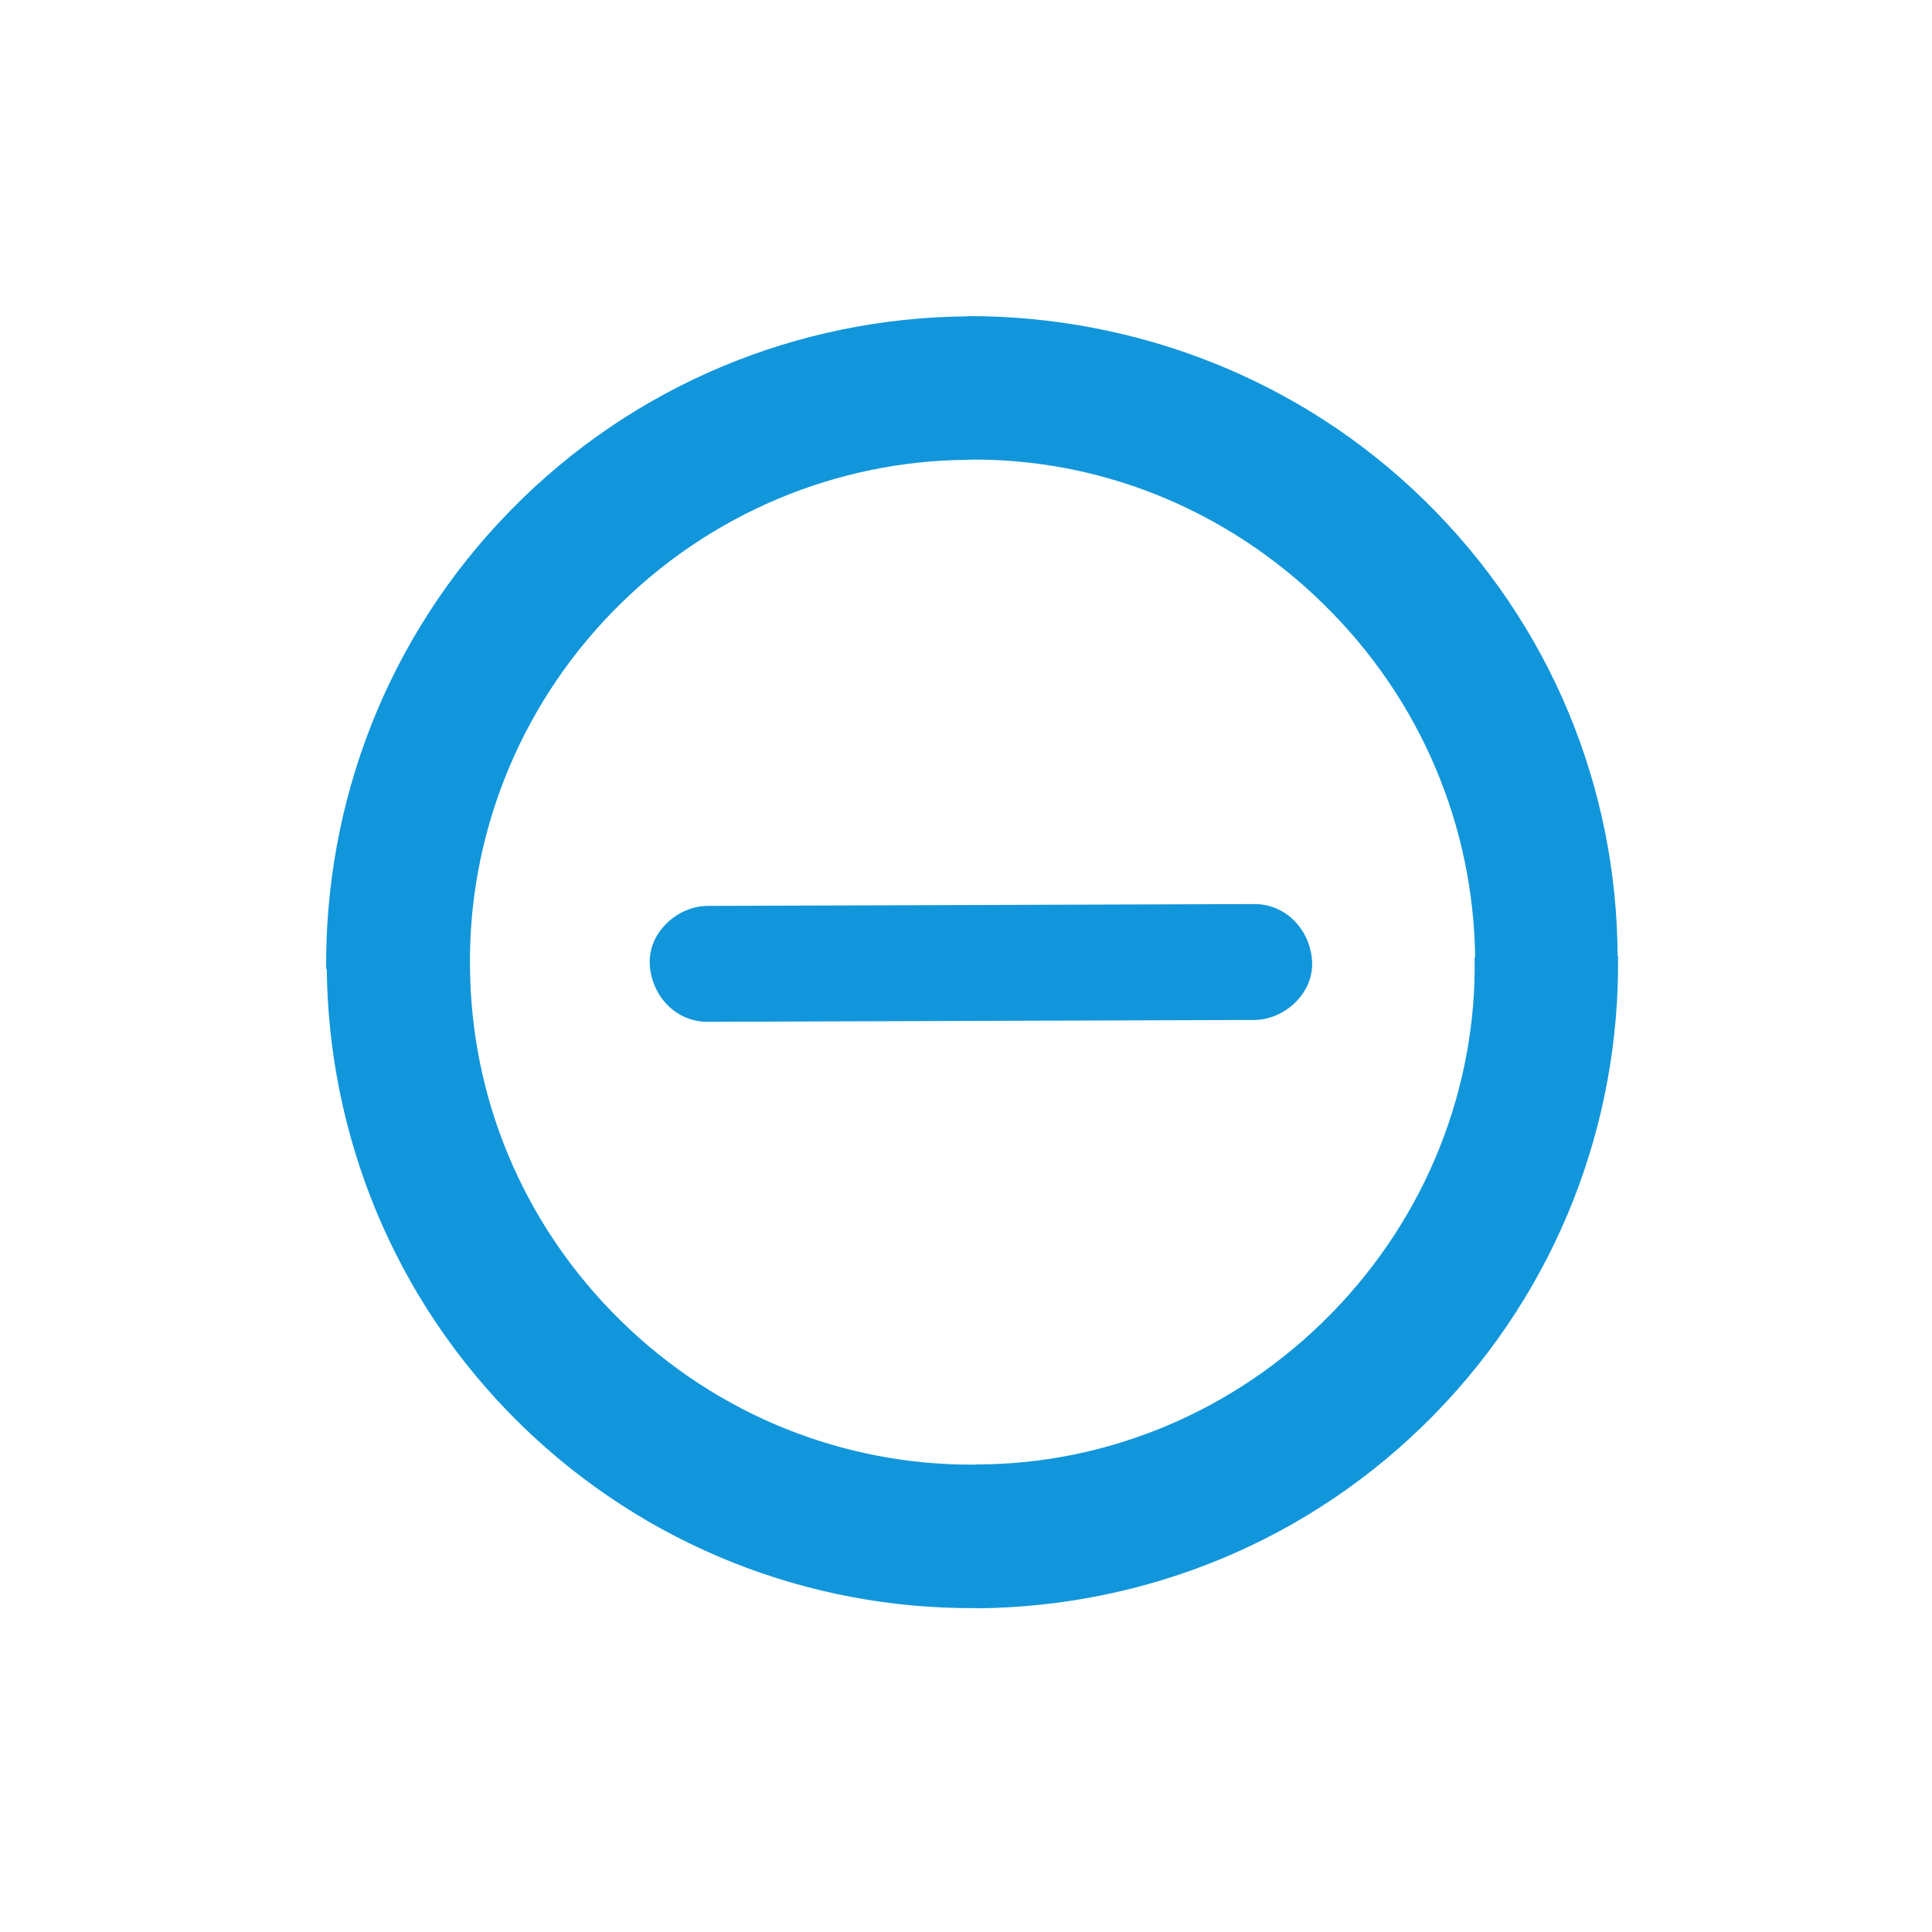 <?xml version="1.0" standalone="no"?><!DOCTYPE svg PUBLIC "-//W3C//DTD SVG 1.1//EN" "http://www.w3.org/Graphics/SVG/1.1/DTD/svg11.dtd"><svg t="1560998915818" class="icon" style="" viewBox="0 0 1024 1024" version="1.1" xmlns="http://www.w3.org/2000/svg" p-id="8985" xmlns:xlink="http://www.w3.org/1999/xlink" width="200" height="200"><defs><style type="text/css"></style></defs><path d="M755.074 265.288c67.625 66.219 101.868 153.254 102.286 241.132l0.235 0.23c1.047 87.68-31.469 175.734-97.407 243.071-66.156 67.56-153.262 101.669-241.176 102.698l-2.693-0.09c-86.748 0.463-173.917-32.31-240.554-97.561-67.595-66.19-101.642-153.865-102.563-240.971l-0.34-0.333c-0.637-87.739 31.687-175.491 97.844-243.052 65.938-67.337 153.238-101.748 240.74-102.718l2.935-0.158c86.936 0.232 174.113 32.556 240.692 97.751z m26.774 241.827c-0.913-68.198-27.893-135.564-80.442-187.021-51.935-50.854-118.976-76.887-186.44-76.502l-2.509 0.138c-67.724 0.478-135.991 27.618-187.292 80.008-51.277 52.366-76.99 121.199-76.057 188.931 0.544 68.165 27.268 135.792 80.099 187.525 51.989 50.909 119.403 76.357 186.476 76.087l2.536-0.093c68.05-0.181 136.092-27.568 187.369-79.934 51.301-52.39 77.241-120.978 75.982-189.006l0.278-0.134zM664.731 509.885l-289.637 0.98" fill="#1296db" p-id="8986"></path><path d="M664.731 479.168l-98.042 0.332-156.057 0.527-35.537 0.12c-16.066 0.054-31.461 14.09-30.717 30.717 0.743 16.596 13.498 30.775 30.717 30.717l98.042-0.332 156.057-0.527 35.537-0.12c16.066-0.054 31.461-14.09 30.717-30.717-0.743-16.595-13.498-30.775-30.717-30.717z" fill="#1296db" p-id="8987"></path></svg>